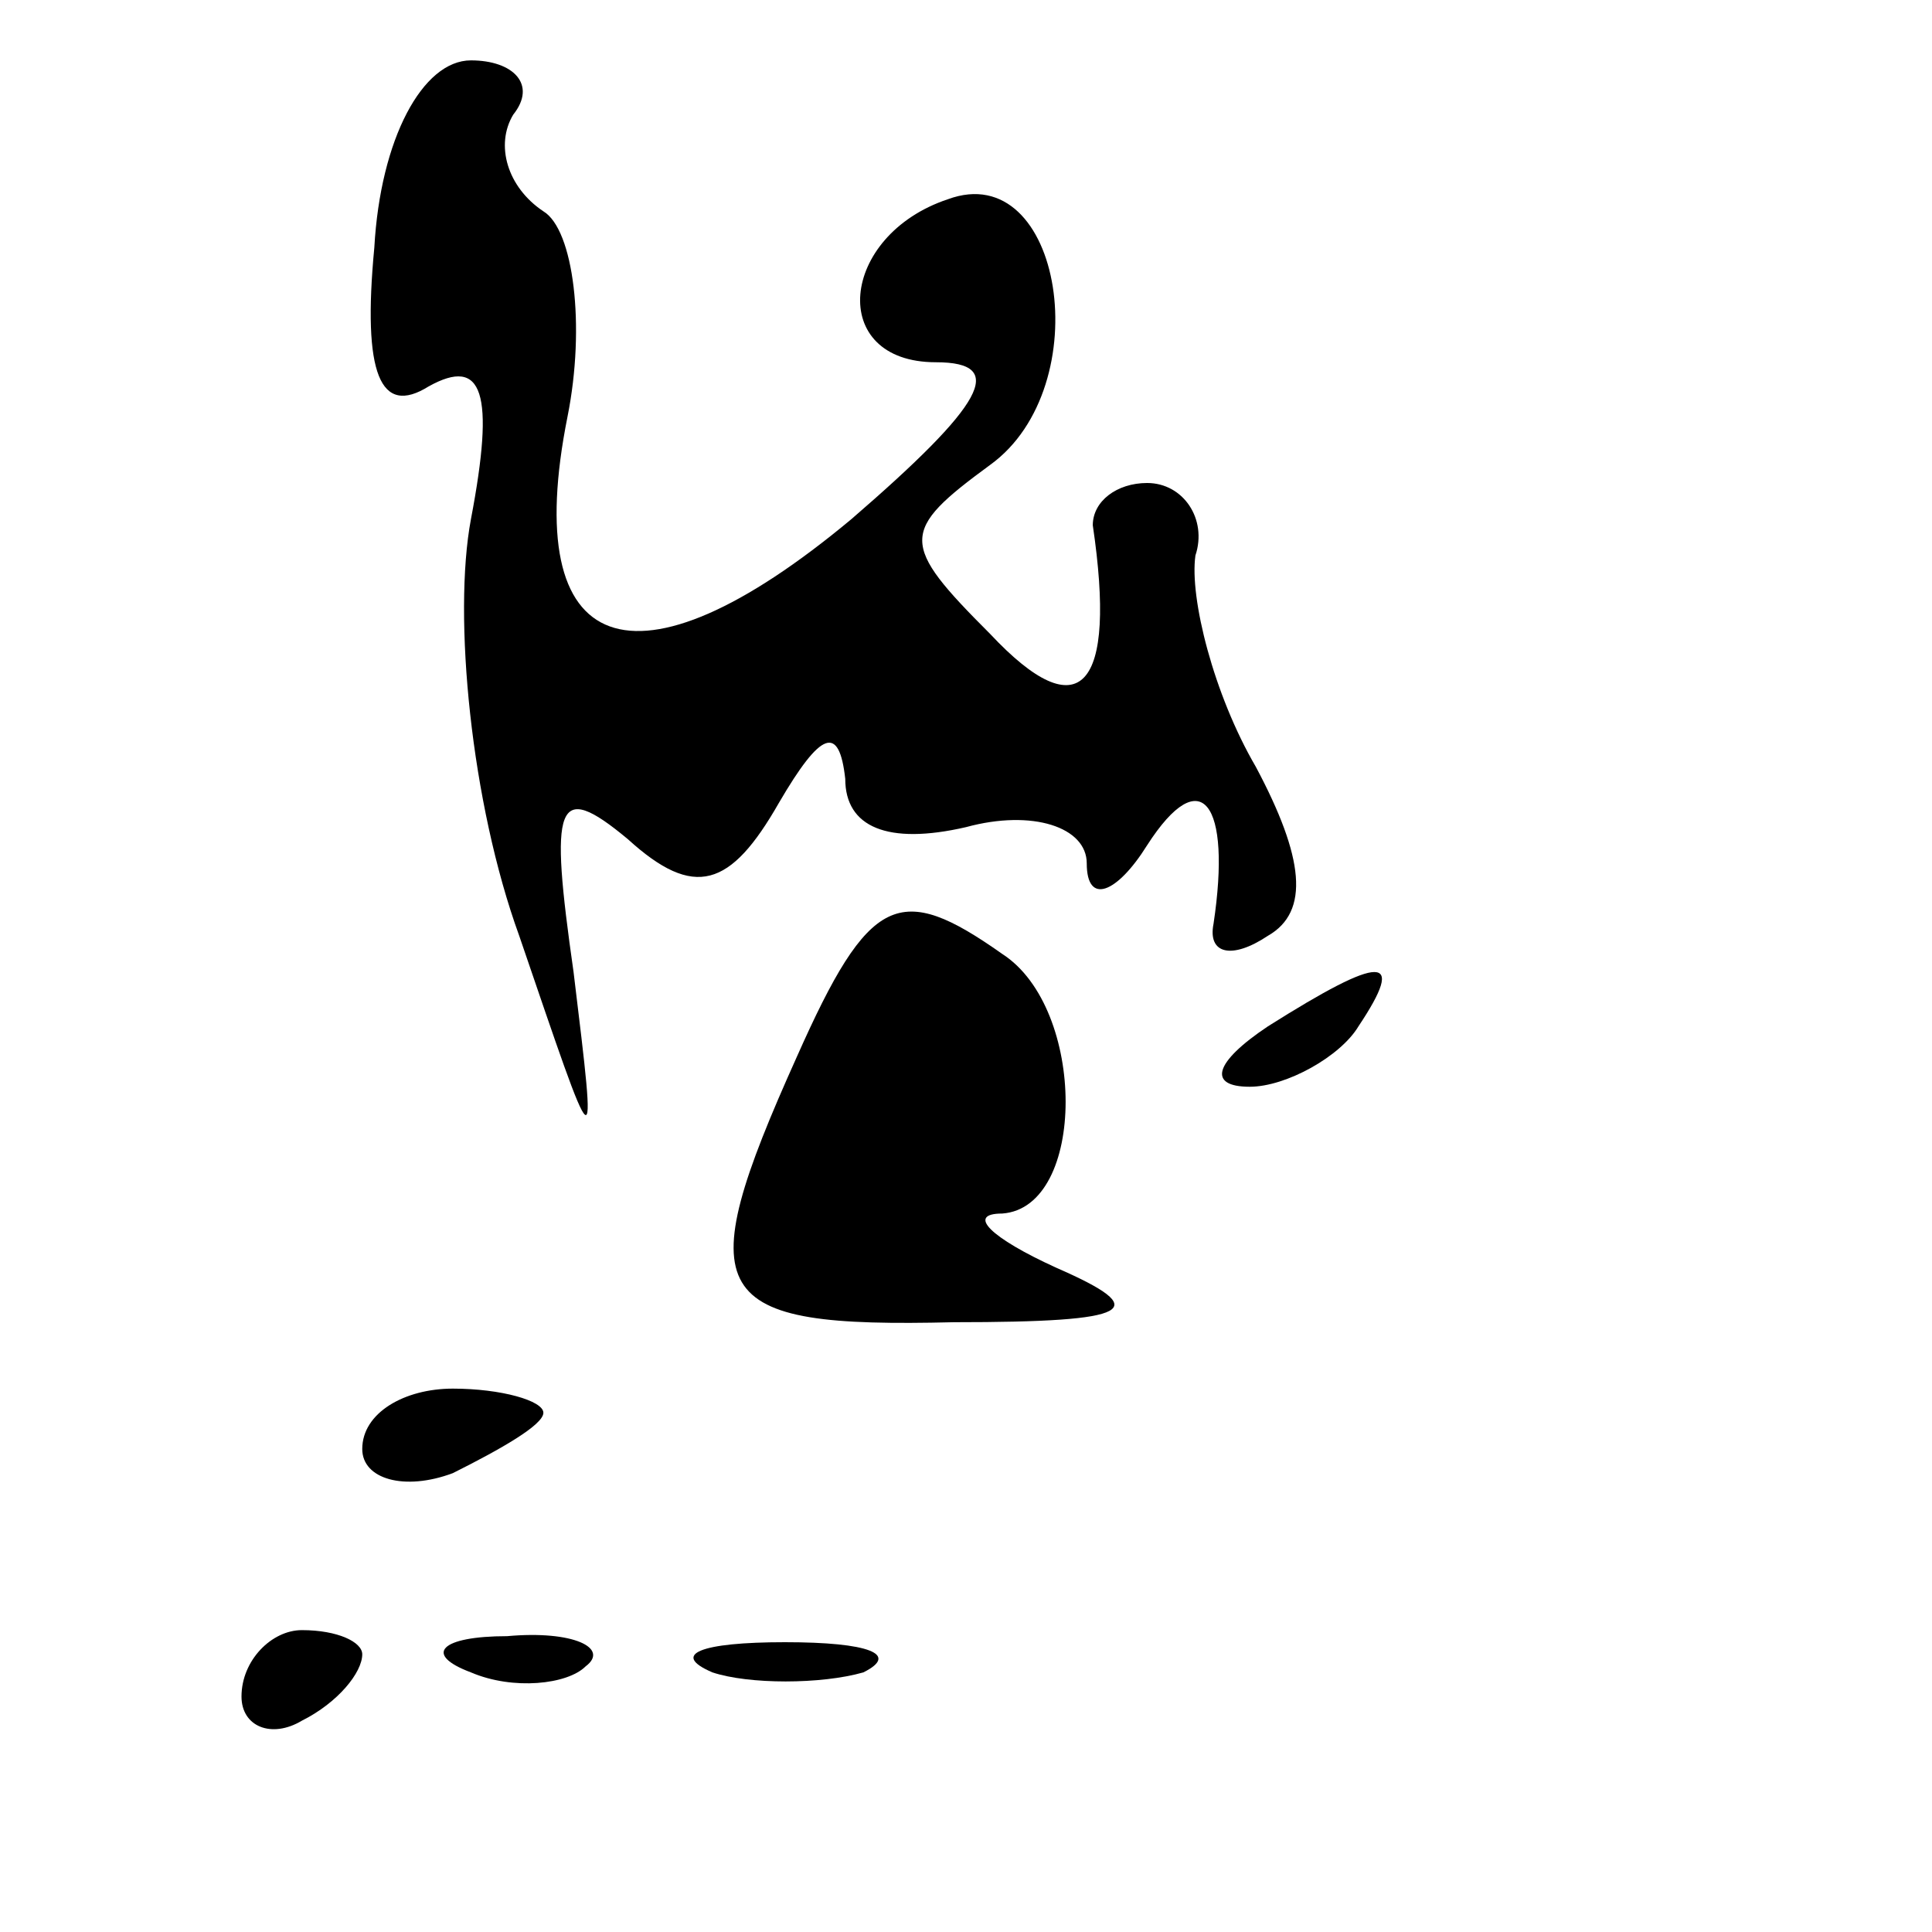 <?xml version="1.0" standalone="no"?>
<!DOCTYPE svg PUBLIC "-//W3C//DTD SVG 20010904//EN"
 "http://www.w3.org/TR/2001/REC-SVG-20010904/DTD/svg10.dtd">
<svg version="1.0" xmlns="http://www.w3.org/2000/svg"
 width="32pt" height="32pt" viewBox="0 0 32 32"
 preserveAspectRatio="xMidYMid meet">
<g transform="translate(0,32) scale(0.1,-0.1)"
fill="#000000" stroke="none">
<path fill="#000000" stroke="none" d="M62 279 c-2 -21 1 -28 9 -23 9 5 11 -1
7 -22 -3 -16 0 -47 8 -69 13 -38 13 -39 9 -6 -4 28 -3 32 9 22 11 -10 17 -8
25 6 7 12 10 13 11 4 0 -8 7 -11 20 -8 11 3 20 0 20 -6 0 -7 5 -5 10 3 9 14
14 7 11 -13 -1 -5 3 -6 9 -2 7 4 6 13 -2 28 -7 12 -11 28 -10 35 2 6 -2 12 -8
12 -5 0 -9 -3 -9 -7 4 -27 -2 -34 -17 -18 -15 15 -15 17 0 28 18 13 12 51 -7
44 -18 -6 -20 -27 -2 -27 12 0 8 -7 -14 -26 -36 -30 -55 -23 -47 17 3 15 1 31
-4 34 -6 4 -8 11 -5 16 4 5 0 9 -7 9 -8 0 -15 -13 -16 -31z"/>
<path fill="#000000" stroke="none" d="M132 145 c-18 -40 -15 -45 26 -44 30 0
33 2 17 9 -11 5 -15 9 -9 9 14 1 14 34 0 43 -17 12 -22 10 -34 -17z"/>
<path fill="#000000" stroke="none" d="M210 150 c-9 -6 -10 -10 -3 -10 6 0 15
5 18 10 8 12 4 12 -15 0z"/>
<path fill="#000000" stroke="none" d="M60 80 c0 -5 7 -7 15 -4 8 4 15 8 15
10 0 2 -7 4 -15 4 -8 0 -15 -4 -15 -10z"/>
<path fill="#000000" stroke="none" d="M40 39 c0 -5 5 -7 10 -4 6 3 10 8 10
11 0 2 -4 4 -10 4 -5 0 -10 -5 -10 -11z"/>
<path fill="#000000" stroke="none" d="M78 43 c7 -3 16 -2 19 1 4 3 -2 6 -13
5 -11 0 -14 -3 -6 -6z"/>
<path fill="#000000" stroke="none" d="M118 43 c6 -2 18 -2 25 0 6 3 1 5 -13
5 -14 0 -19 -2 -12 -5z"/>
</g>
</svg>
